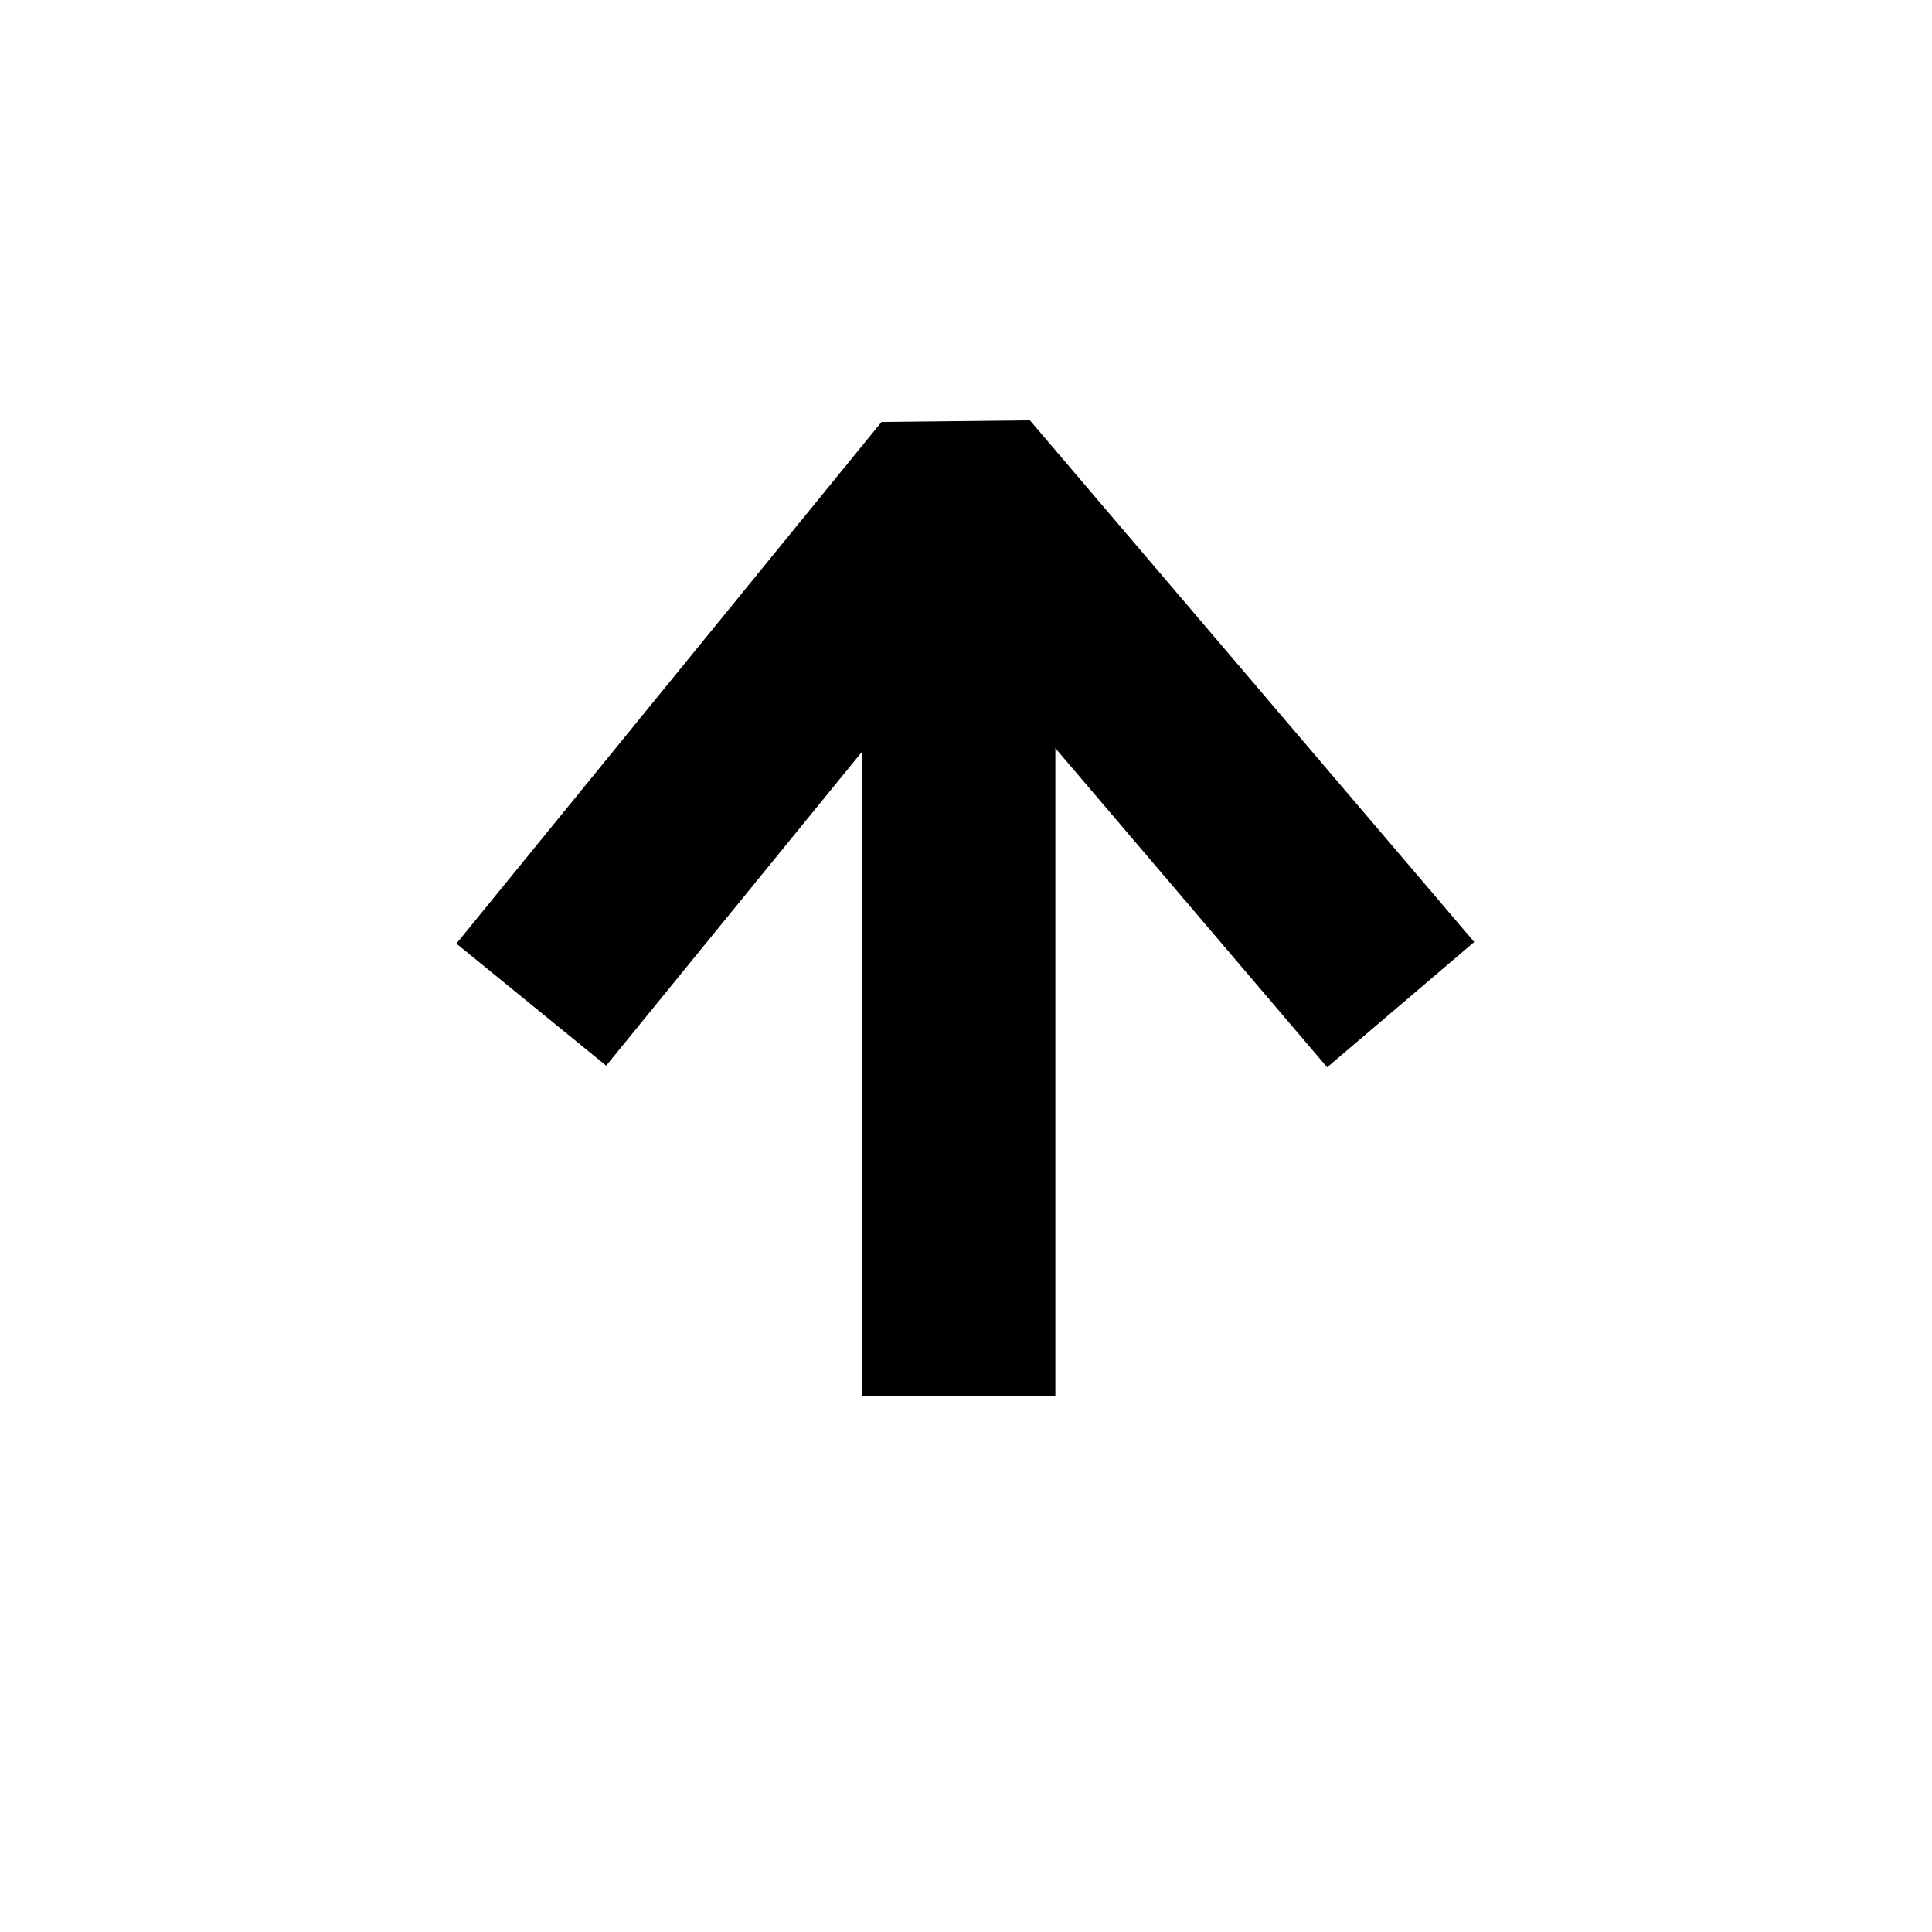 <svg xmlns="http://www.w3.org/2000/svg" width="40" height="40" viewBox="0 0 40 40">
    <g fill="none" fill-rule="evenodd" stroke="#000" stroke-linejoin="bevel" stroke-width="4">
        <path d="M29 20.8L19.801 10 11 20.8M19.85 28.9V11.5"/>
    </g>
</svg>
